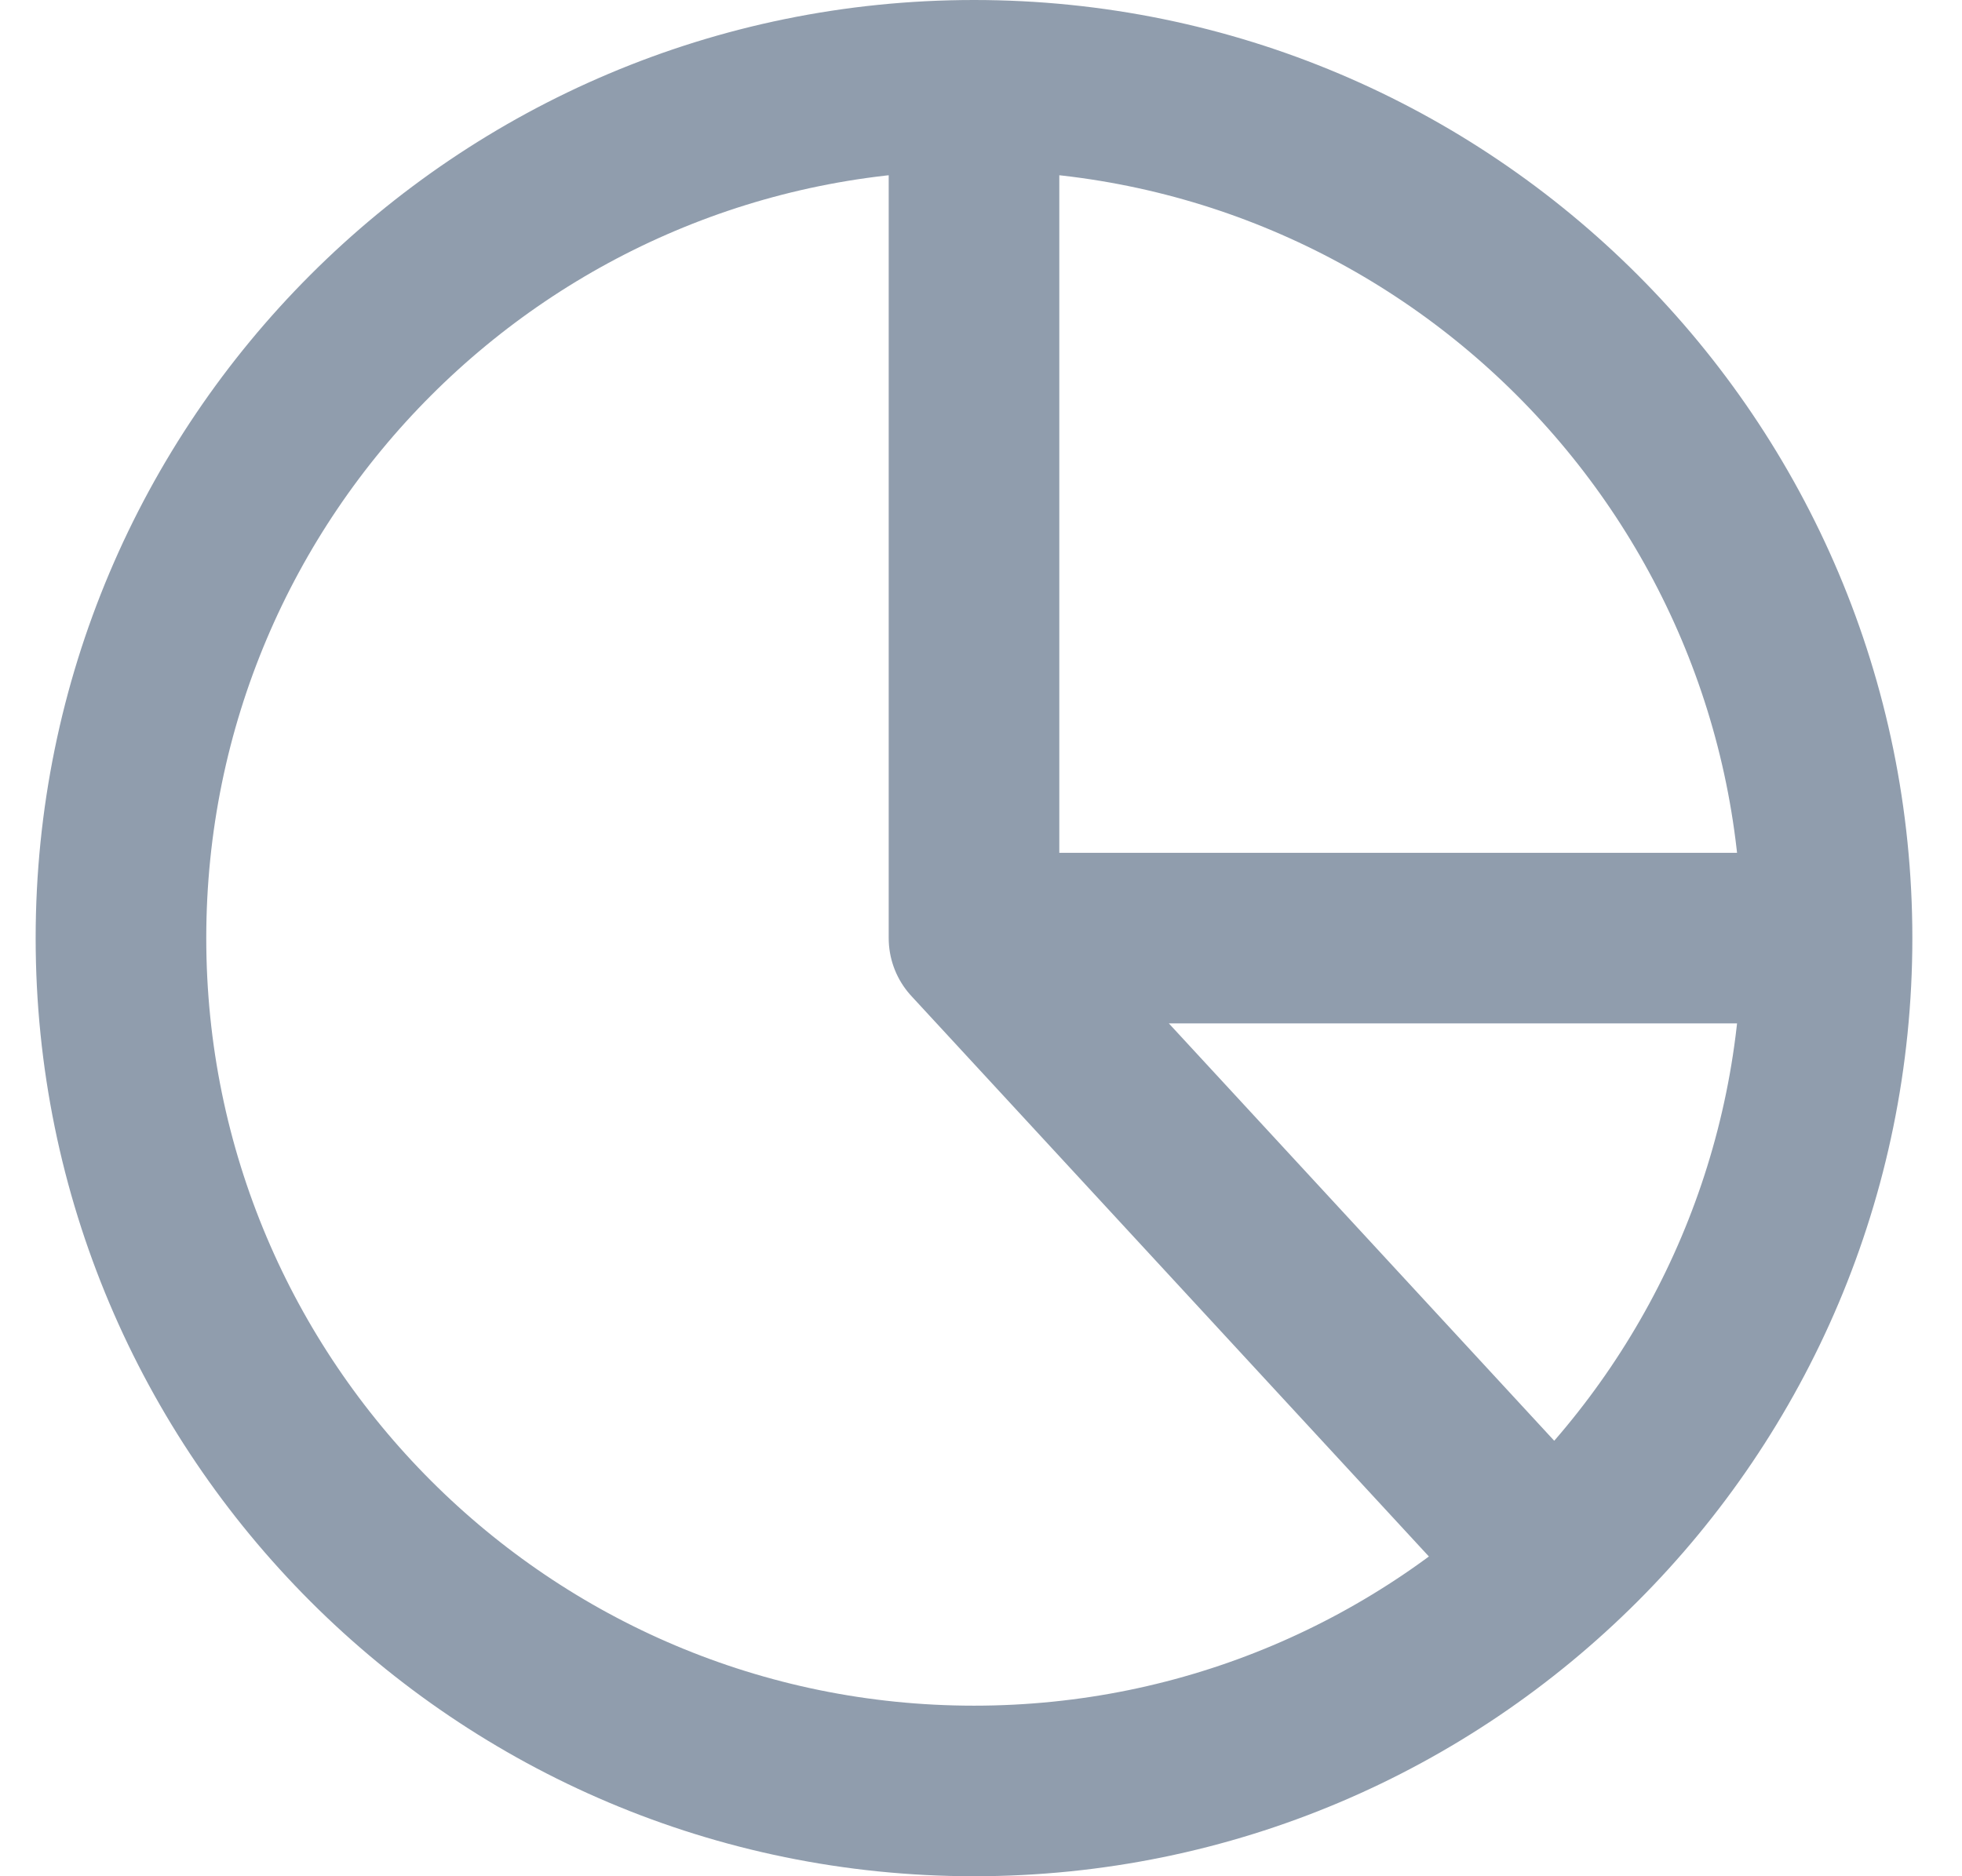 <svg width="23" height="22" viewBox="0 0 23 22" fill="none" xmlns="http://www.w3.org/2000/svg">
<path d="M11.418 1C5.895 1 1.418 5.477 1.418 11C1.418 16.523 5.895 21 11.418 21C16.941 21 21.418 16.523 21.418 11M11.418 1C16.941 1 21.418 5.477 21.418 11M11.418 1V11M21.418 11H11.418M18.085 18.222L11.418 11" stroke="#909DAD" stroke-width="2" stroke-linecap="round" stroke-linejoin="round"/>
</svg>
